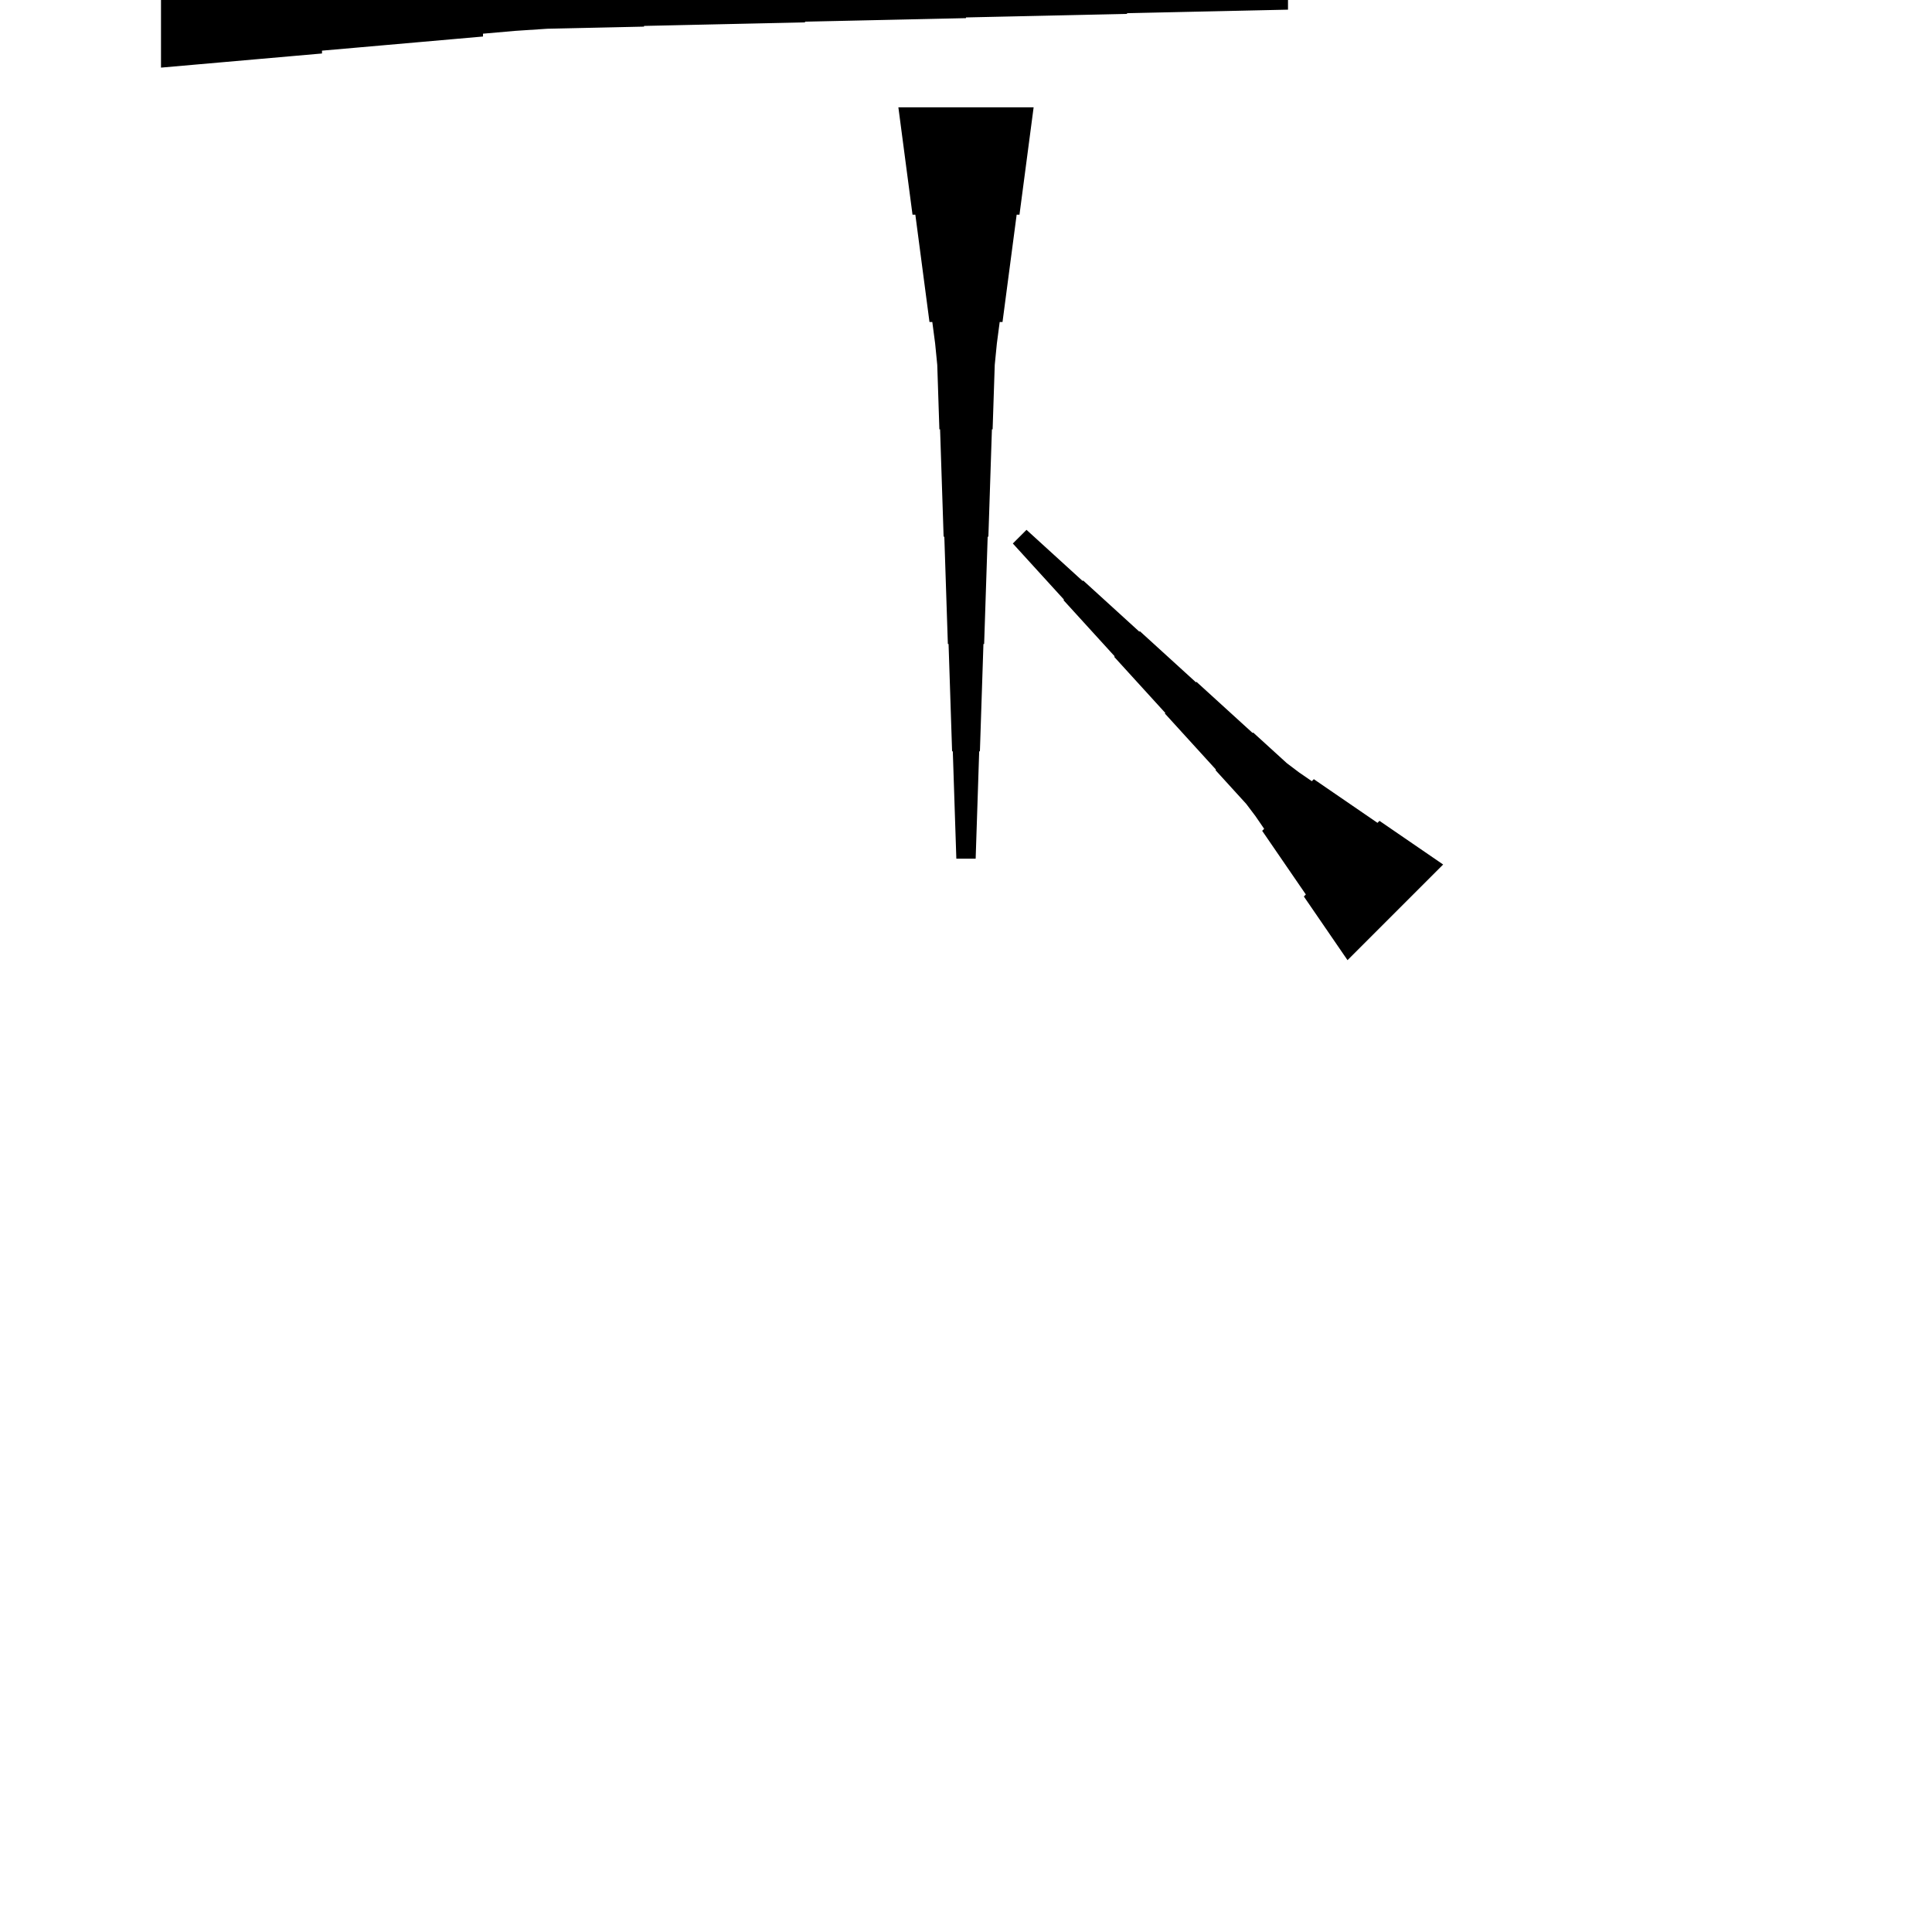 <?xml version="1.0" encoding="UTF-8"?>
<!-- Flat -->
<svg version="1.1" xmlns="http://www.w3.org/2000/svg" xmlns:xlink="http://www.w3.org/1999/xlink" width="283.465pt" height="283.465pt" viewBox="0 0 283.465 283.465">
<title>Untitled</title>
<polygon points="23.622 -9.921 28.346 -9.506 33.071 -9.092 37.795 -8.677 42.52 -8.262 47.244 -7.847 47.244 -7.432 51.968 -7.018 56.693 -6.603 61.417 -6.188 66.142 -5.773 70.866 -5.358 70.866 -4.943 75.591 -4.529 80.315 -4.217 85.039 -4.114 89.764 -4.01 94.488 -3.906 94.488 -3.803 99.213 -3.699 103.937 -3.595 108.661 -3.491 113.386 -3.388 118.11 -3.284 118.11 -3.18 122.835 -3.077 127.559 -2.973 132.284 -2.869 137.008 -2.765 141.732 -2.662 141.732 -2.558 146.457 -2.454 151.181 -2.351 155.905 -2.247 160.63 -2.143 165.354 -2.04 165.354 -1.936 170.079 -1.832 174.803 -1.728 179.528 -1.625 184.252 -1.521 188.976 -1.417 188.976 1.417 184.252 1.521 179.528 1.625 174.803 1.728 170.079 1.832 165.354 1.936 165.354 2.04 160.63 2.143 155.905 2.247 151.181 2.351 146.457 2.454 141.732 2.558 141.732 2.662 137.008 2.765 132.284 2.869 127.559 2.973 122.835 3.077 118.11 3.18 118.11 3.284 113.386 3.388 108.661 3.491 103.937 3.595 99.213 3.699 94.488 3.803 94.488 3.906 89.764 4.01 85.039 4.114 80.315 4.217 75.591 4.529 70.866 4.943 70.866 5.358 66.142 5.773 61.417 6.188 56.693 6.603 51.968 7.018 47.244 7.432 47.244 7.847 42.52 8.262 37.795 8.677 33.071 9.092 28.346 9.506 23.622 9.921" fill="rgba(0,0,0,1)" />
<polygon points="197.709 140.874 196.428 139.006 195.146 137.137 193.865 135.269 192.583 133.401 191.302 131.533 191.595 131.24 190.314 129.372 189.032 127.503 187.75 125.635 186.469 123.767 185.188 121.899 185.481 121.606 184.199 119.738 182.845 117.943 181.343 116.295 179.842 114.647 178.34 112.998 178.413 112.925 176.912 111.277 175.411 109.629 173.909 107.981 172.408 106.332 170.906 104.684 170.98 104.611 169.478 102.963 167.977 101.315 166.475 99.667 164.974 98.019 163.472 96.37 163.546 96.297 162.044 94.649 160.542 93.001 159.041 91.353 157.54 89.704 156.038 88.056 156.112 87.983 154.61 86.335 153.108 84.687 151.607 83.039 150.106 81.391 148.604 79.742 150.608 77.738 152.257 79.239 153.905 80.741 155.553 82.242 157.201 83.744 158.849 85.245 158.923 85.172 160.571 86.674 162.219 88.175 163.867 89.676 165.515 91.178 167.163 92.679 167.237 92.606 168.885 94.108 170.533 95.609 172.181 97.11 173.829 98.612 175.477 100.113 175.55 100.04 177.199 101.541 178.847 103.043 180.495 104.544 182.143 106.046 183.791 107.547 183.864 107.474 185.513 108.975 187.161 110.477 188.809 111.978 190.604 113.333 192.472 114.615 192.765 114.321 194.633 115.603 196.501 116.884 198.37 118.166 200.238 119.447 202.106 120.729 202.399 120.436 204.267 121.717 206.135 122.998 208.004 124.28 209.872 125.561 211.74 126.843" fill="rgba(0,0,0,1)" />
<polygon points="151.654 15.748 151.239 18.898 150.824 22.047 150.409 25.197 149.994 28.346 149.579 31.496 149.165 31.496 148.75 34.646 148.335 37.795 147.92 40.945 147.505 44.094 147.09 47.244 146.676 47.244 146.261 50.394 145.95 53.543 145.846 56.693 145.742 59.843 145.639 62.992 145.535 62.992 145.431 66.142 145.327 69.291 145.224 72.441 145.12 75.591 145.016 78.74 144.913 78.74 144.809 81.89 144.705 85.039 144.601 88.189 144.498 91.339 144.394 94.488 144.29 94.488 144.187 97.638 144.083 100.787 143.979 103.937 143.876 107.087 143.772 110.236 143.668 110.236 143.564 113.386 143.461 116.535 143.357 119.685 143.253 122.835 143.15 125.984 140.315 125.984 140.211 122.835 140.107 119.685 140.004 116.535 139.9 113.386 139.796 110.236 139.693 110.236 139.589 107.087 139.485 103.937 139.382 100.787 139.278 97.638 139.174 94.488 139.071 94.488 138.967 91.339 138.863 88.189 138.759 85.039 138.656 81.89 138.552 78.74 138.448 78.74 138.345 75.591 138.241 72.441 138.137 69.291 138.033 66.142 137.93 62.992 137.826 62.992 137.722 59.843 137.619 56.693 137.515 53.543 137.204 50.394 136.789 47.244 136.374 47.244 135.959 44.094 135.544 40.945 135.13 37.795 134.715 34.646 134.3 31.496 133.885 31.496 133.47 28.346 133.055 25.197 132.641 22.047 132.226 18.898 131.811 15.748" fill="rgba(0,0,0,1)" />
</svg>